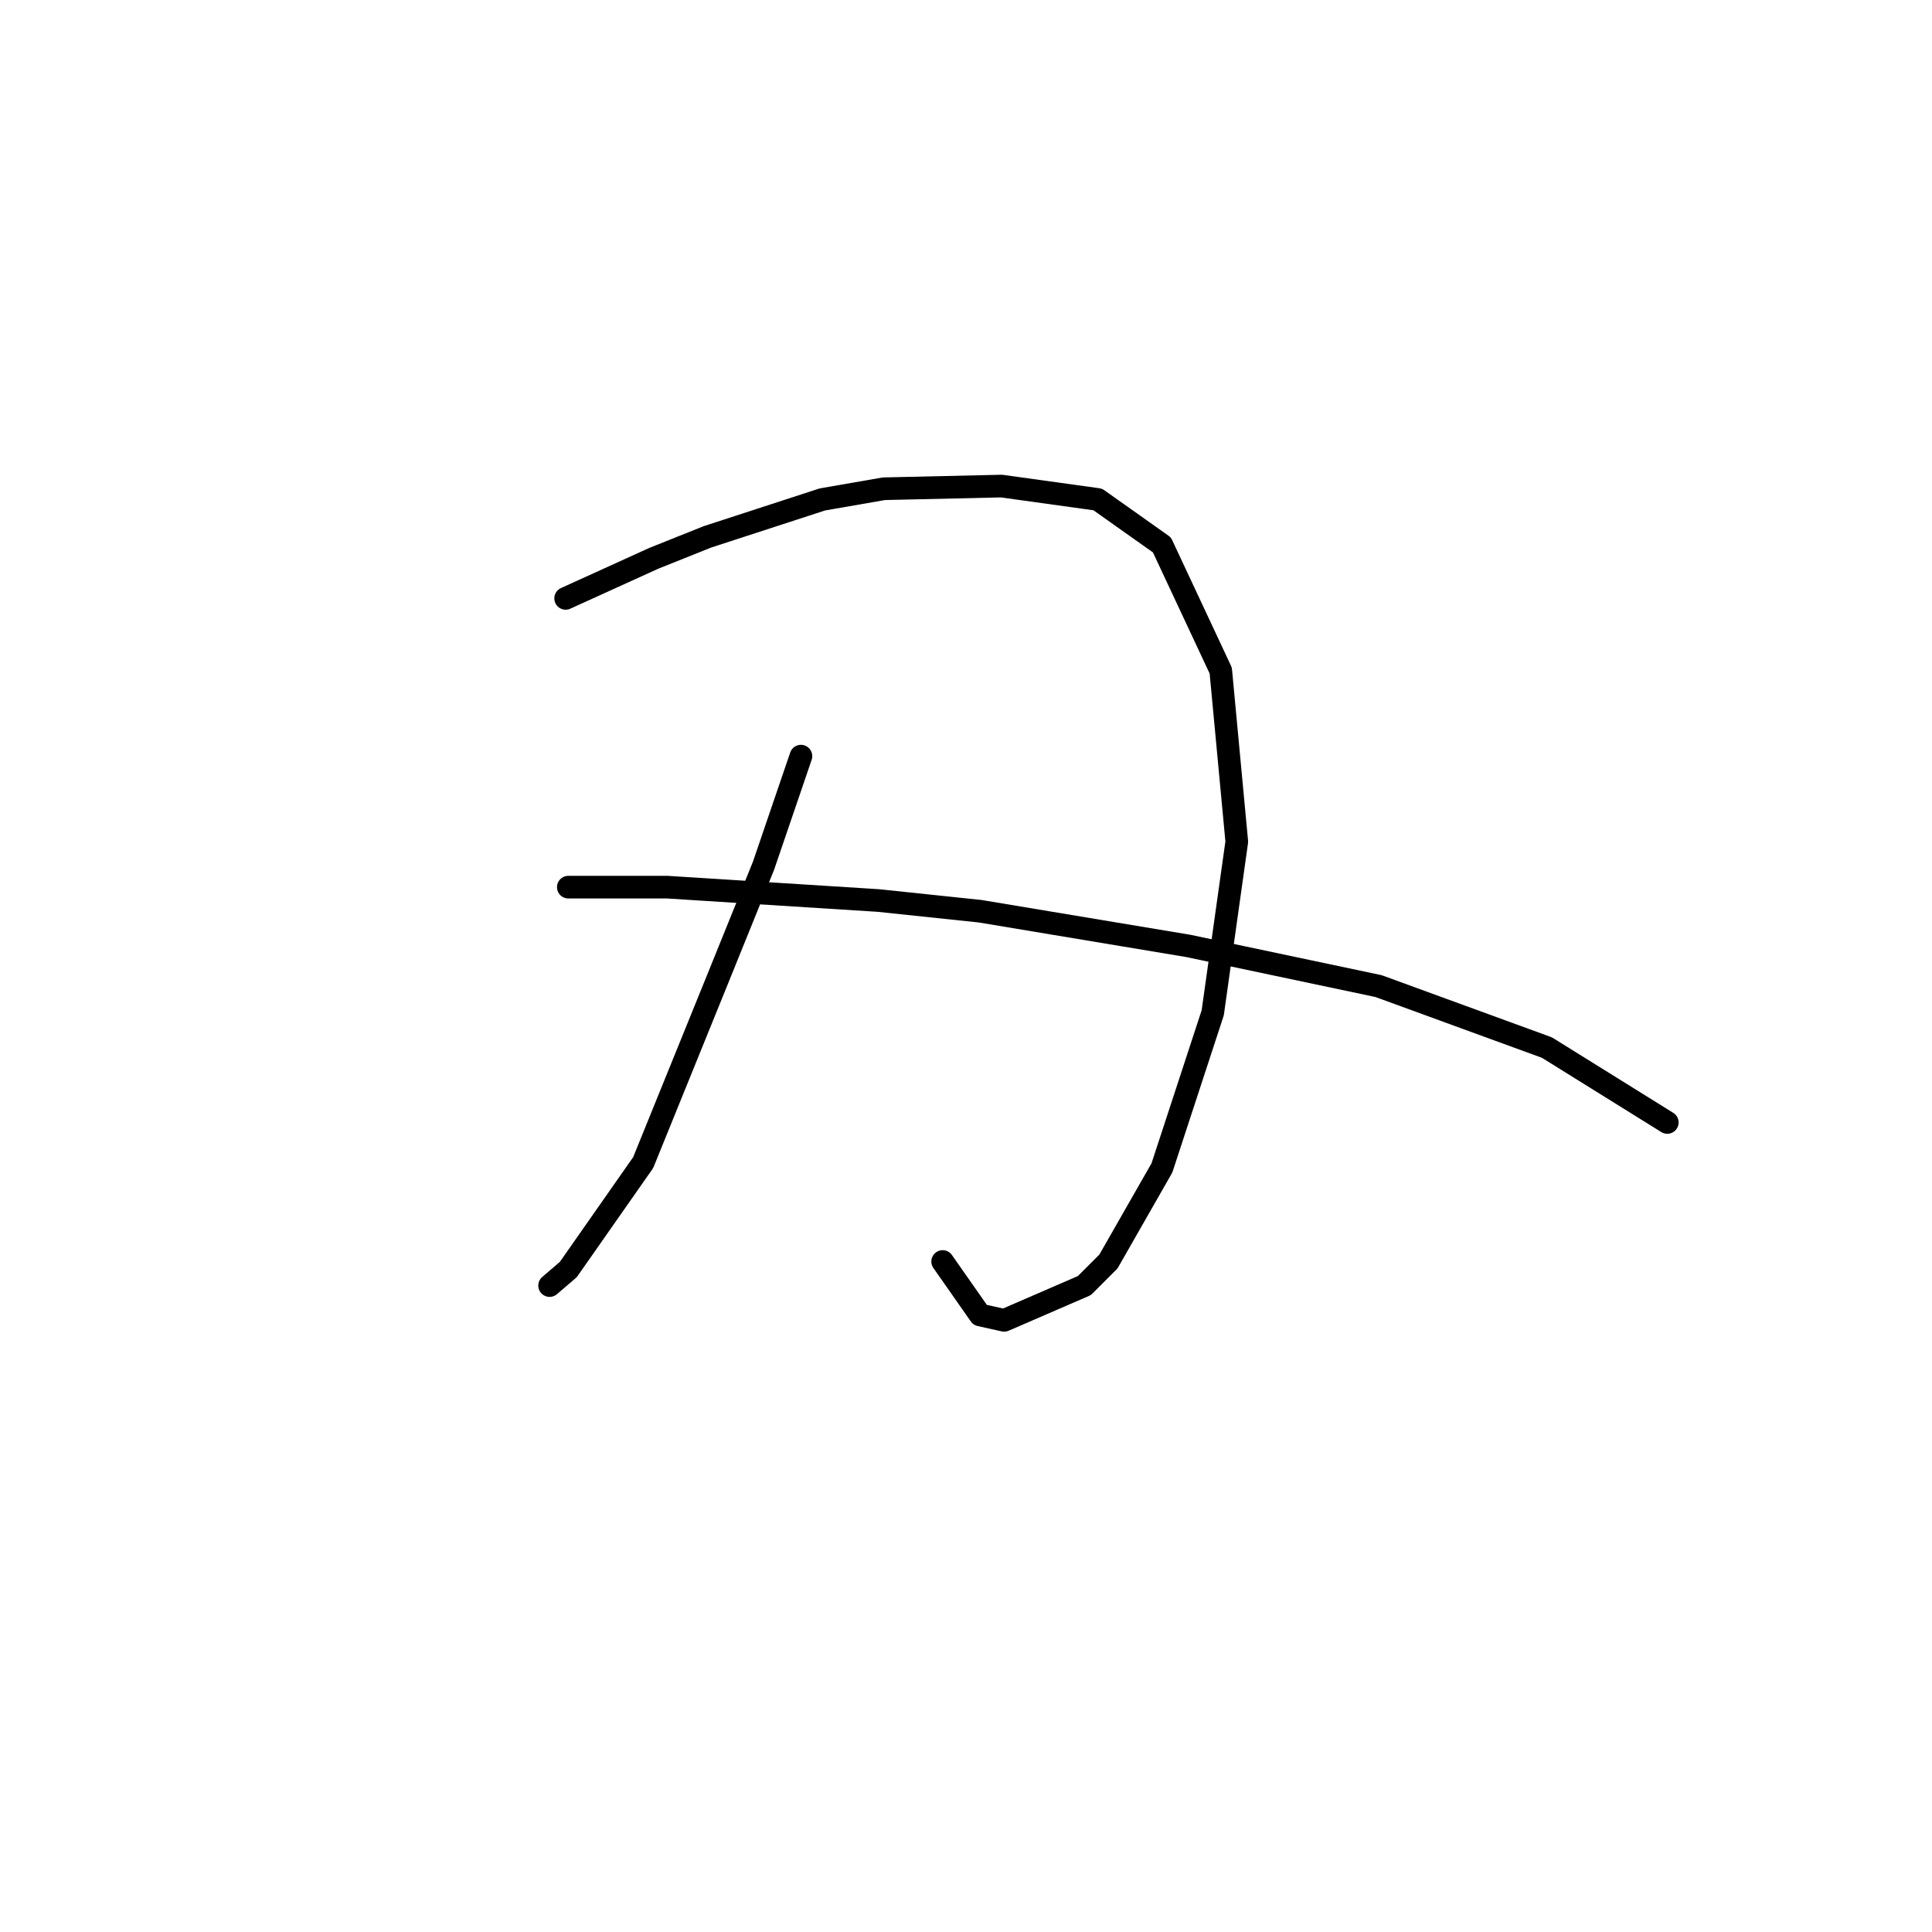 <?xml version="1.0" standalone="no"?>
    <svg width="256" height="256" xmlns="http://www.w3.org/2000/svg" version="1.1">
    <polyline stroke="black" stroke-width="3" stroke-linecap="round" fill="transparent" stroke-linejoin="round" points="74.95 79.288 86.643 73.974 93.729 71.139 108.964 66.179 117.113 64.762 132.702 64.407 145.457 66.179 153.96 72.202 161.755 88.854 163.881 111.53 160.692 134.205 153.96 154.755 146.874 167.156 143.686 170.345 133.056 174.951 129.868 174.242 124.907 167.156 124.907 167.156 " />
        <polyline stroke="black" stroke-width="3" stroke-linecap="round" fill="transparent" stroke-linejoin="round" points="106.129 100.192 101.169 114.719 95.146 129.599 85.225 154.047 75.305 168.219 72.825 170.345 72.825 170.345 " />
        <polyline stroke="black" stroke-width="3" stroke-linecap="round" fill="transparent" stroke-linejoin="round" points="75.305 117.553 88.414 117.553 116.404 119.325 129.868 120.742 157.504 125.348 182.659 130.662 204.98 138.811 220.924 148.732 220.924 148.732 " />
        </svg>